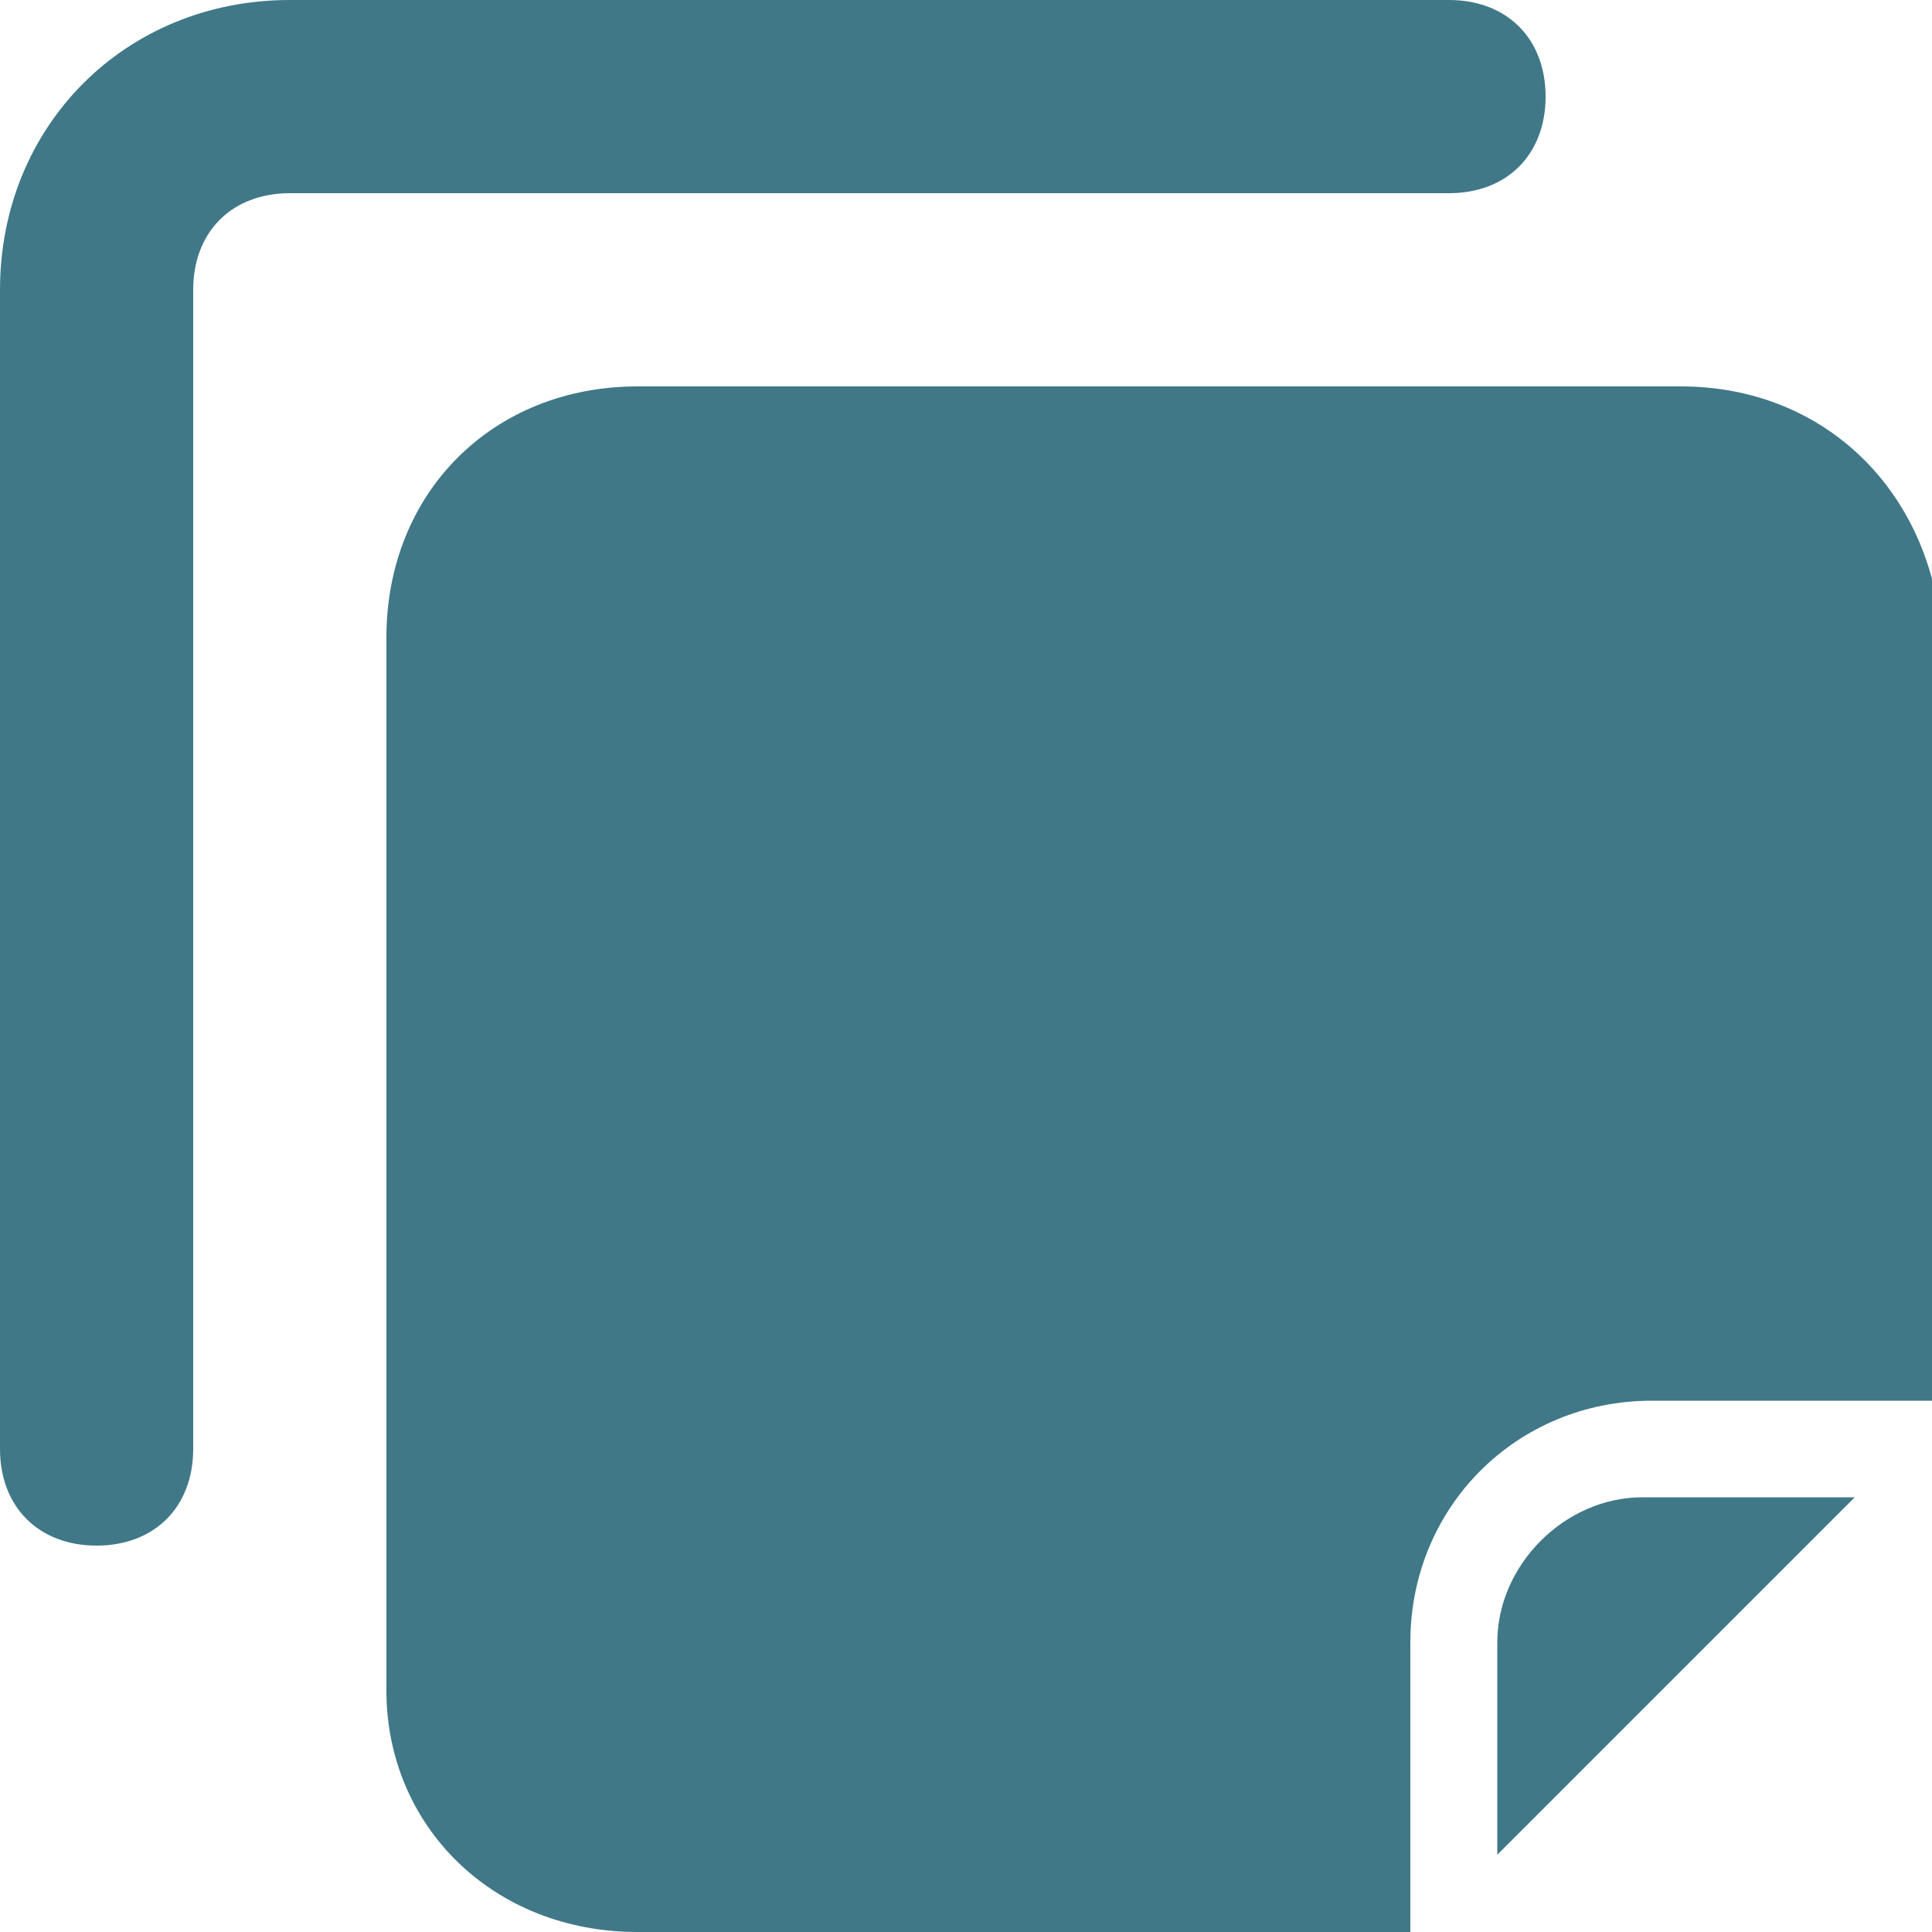 <?xml version="1.0" encoding="utf-8"?>
<svg version="1.1" id="notes-icon" xmlns="http://www.w3.org/2000/svg" xmlns:xlink="http://www.w3.org/1999/xlink" x="0px" y="0px"
	 viewBox="0 0 20 20" enable-background="new 0 0 20 20" xml:space="preserve" fill="#407888"> 
<path d="M0,3c0-1.7,1.3-3,3-3h12c0.6,0,1,0.4,1,1s-0.4,1-1,1H3C2.4,2,2,2.4,2,3v12c0,0.6-0.4,1-1,1s-1-0.4-1-1V3z"/>
<path d="M6.6,4C5.1,4,4,5.1,4,6.6v10.9C4,18.9,5.1,20,6.6,20h7.8c0.1,0,0.1,0,0.2,0v-3c0-1.4,1.1-2.5,2.5-2.5h3c0-0.1,0-0.1,0-0.2
	V6.6C20,5.1,18.9,4,17.4,4H6.6z"/>
<path d="M19.2,15.5H17c-0.8,0-1.5,0.7-1.5,1.5v2.2L19.2,15.5z"/>
</svg>
